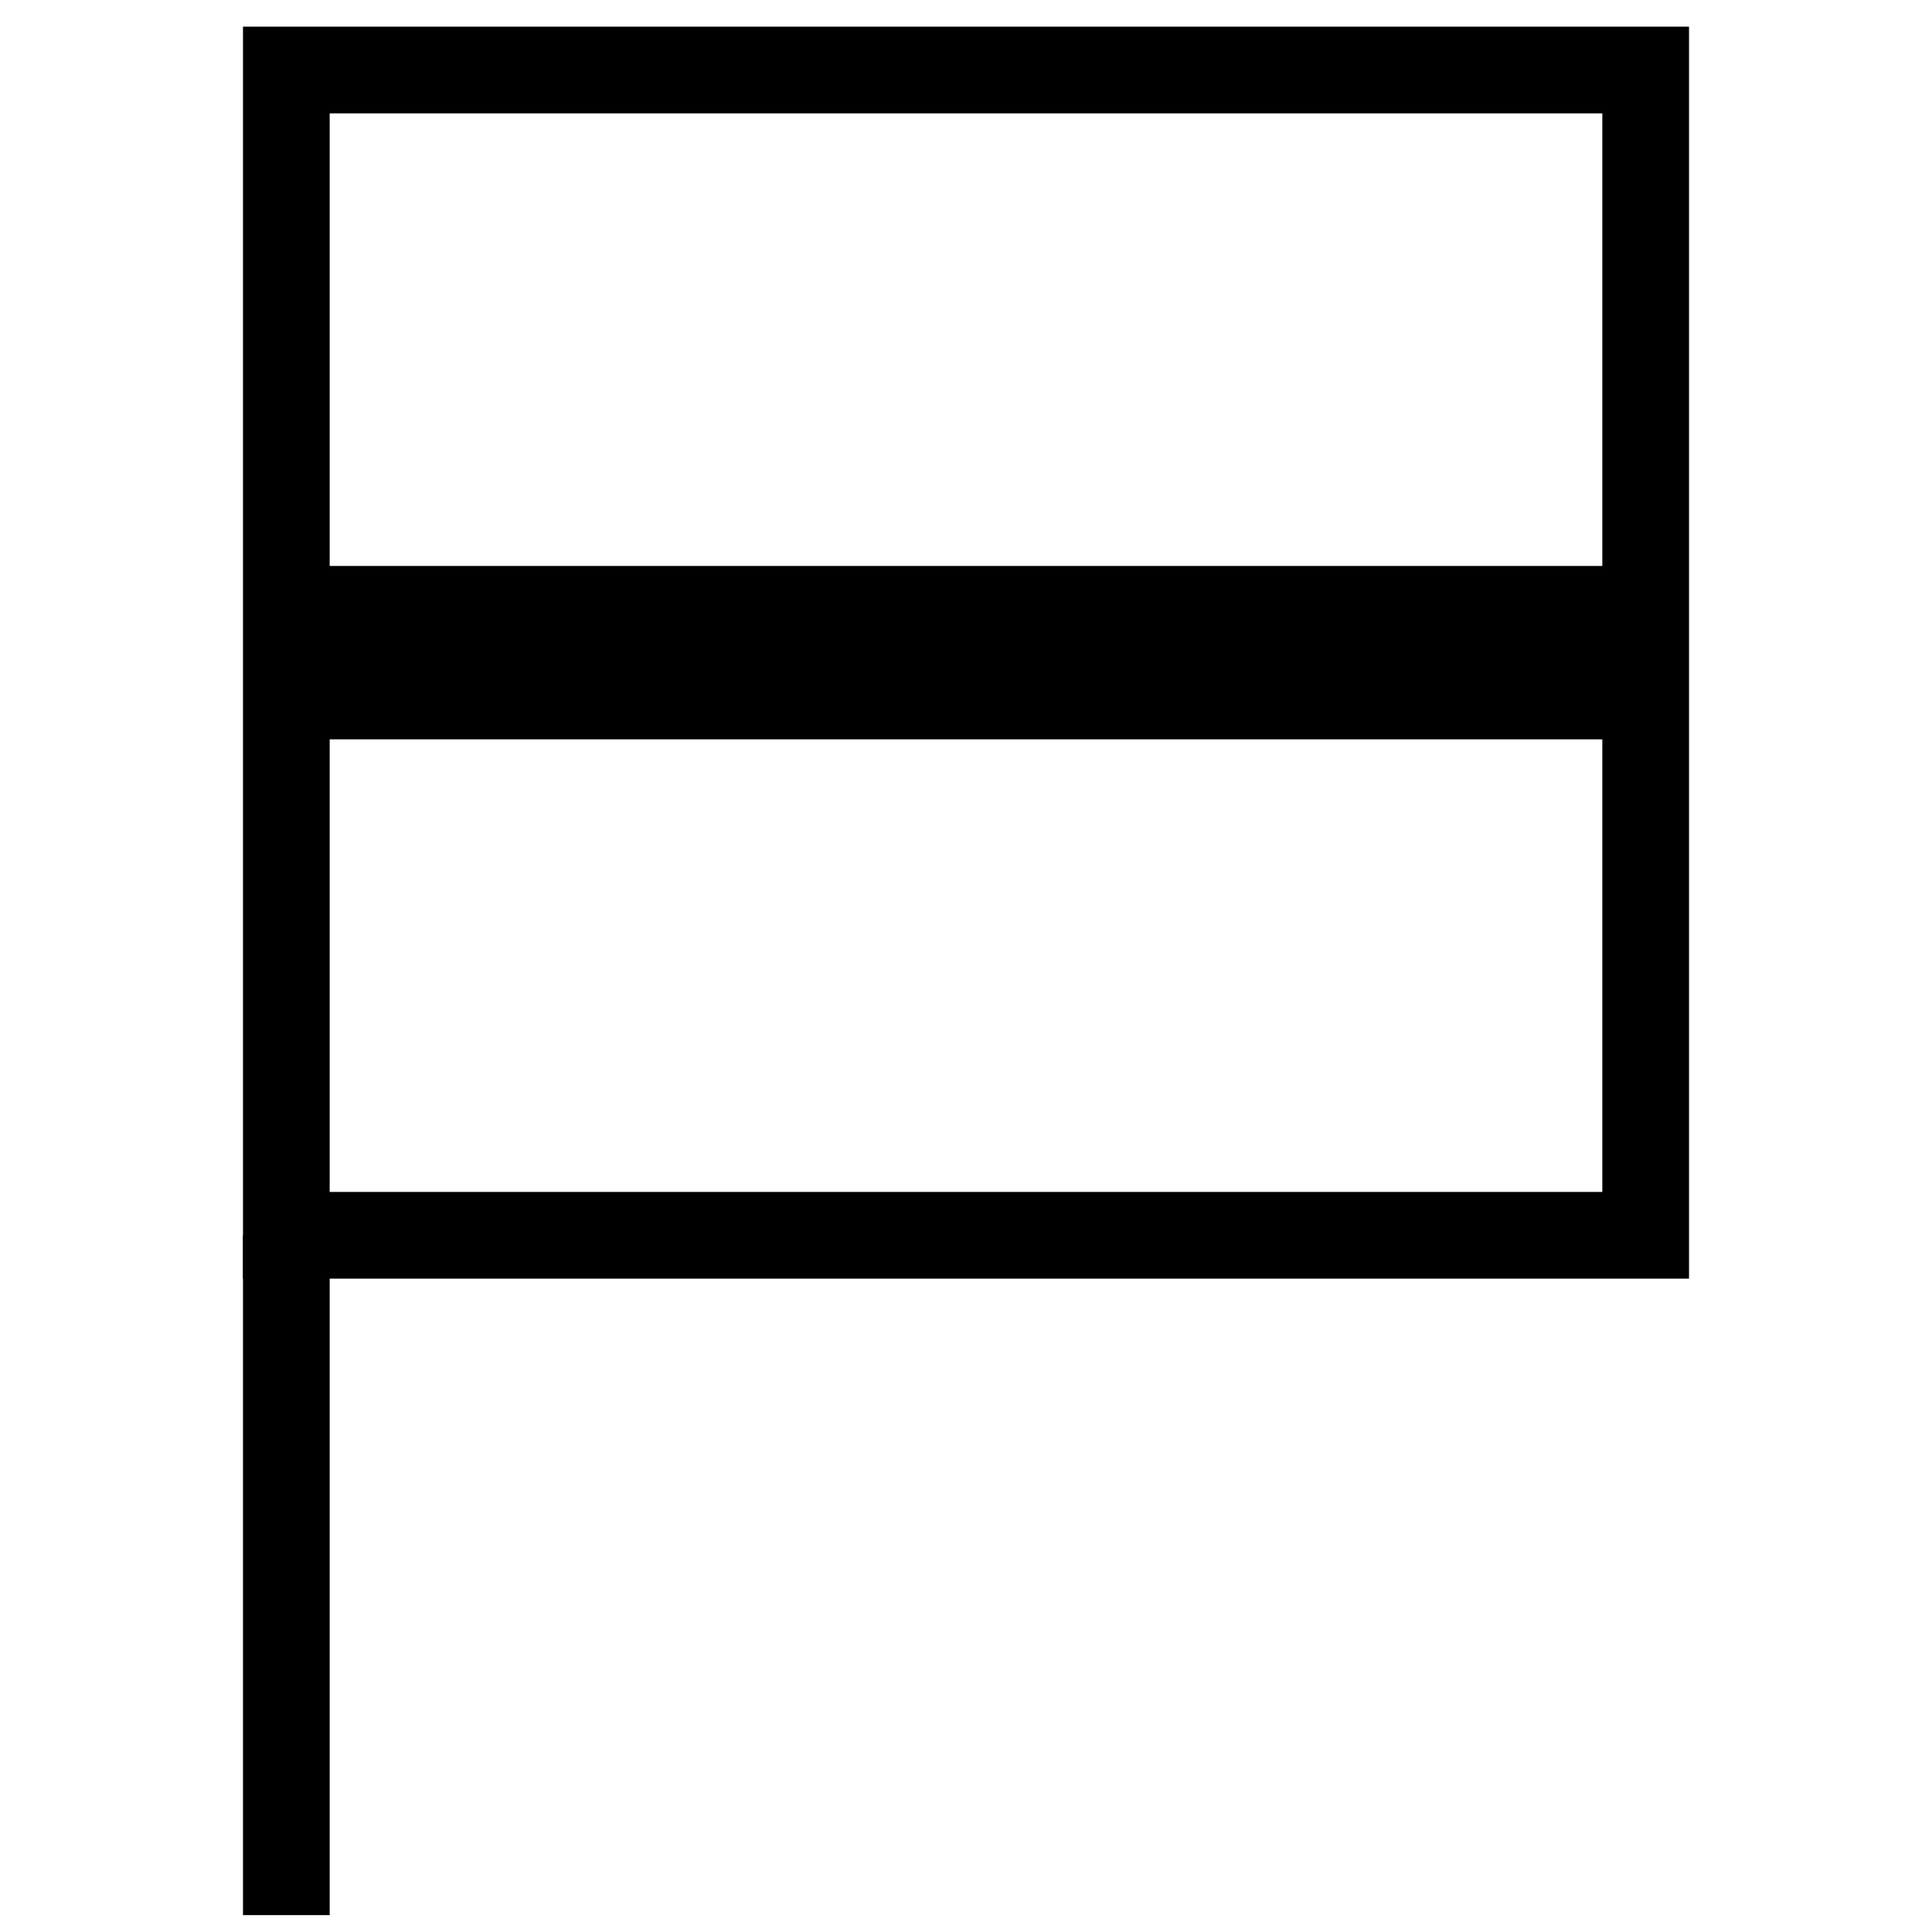 <svg class="svgOrigin" xmlns="http://www.w3.org/2000/svg" width="400" height="400" x="0px" y="0px" viewBox="0 0 400 400" enable-background="new 0 0 400 400">
<g>
	<rect x="59.282" y="14.494" fill="none" stroke="#000000" stroke-width="17.949" width="281.436" height="241.26"/>
	<line fill="none" stroke="#000000" stroke-width="17.949" x1="59.282" y1="255.754" x2="59.282" y2="396.506"/>
	<line fill="none" stroke="#000000" stroke-width="35.898" x1="59.282" y1="135.124" x2="340.718" y2="135.124"/>
</g>
</svg>

